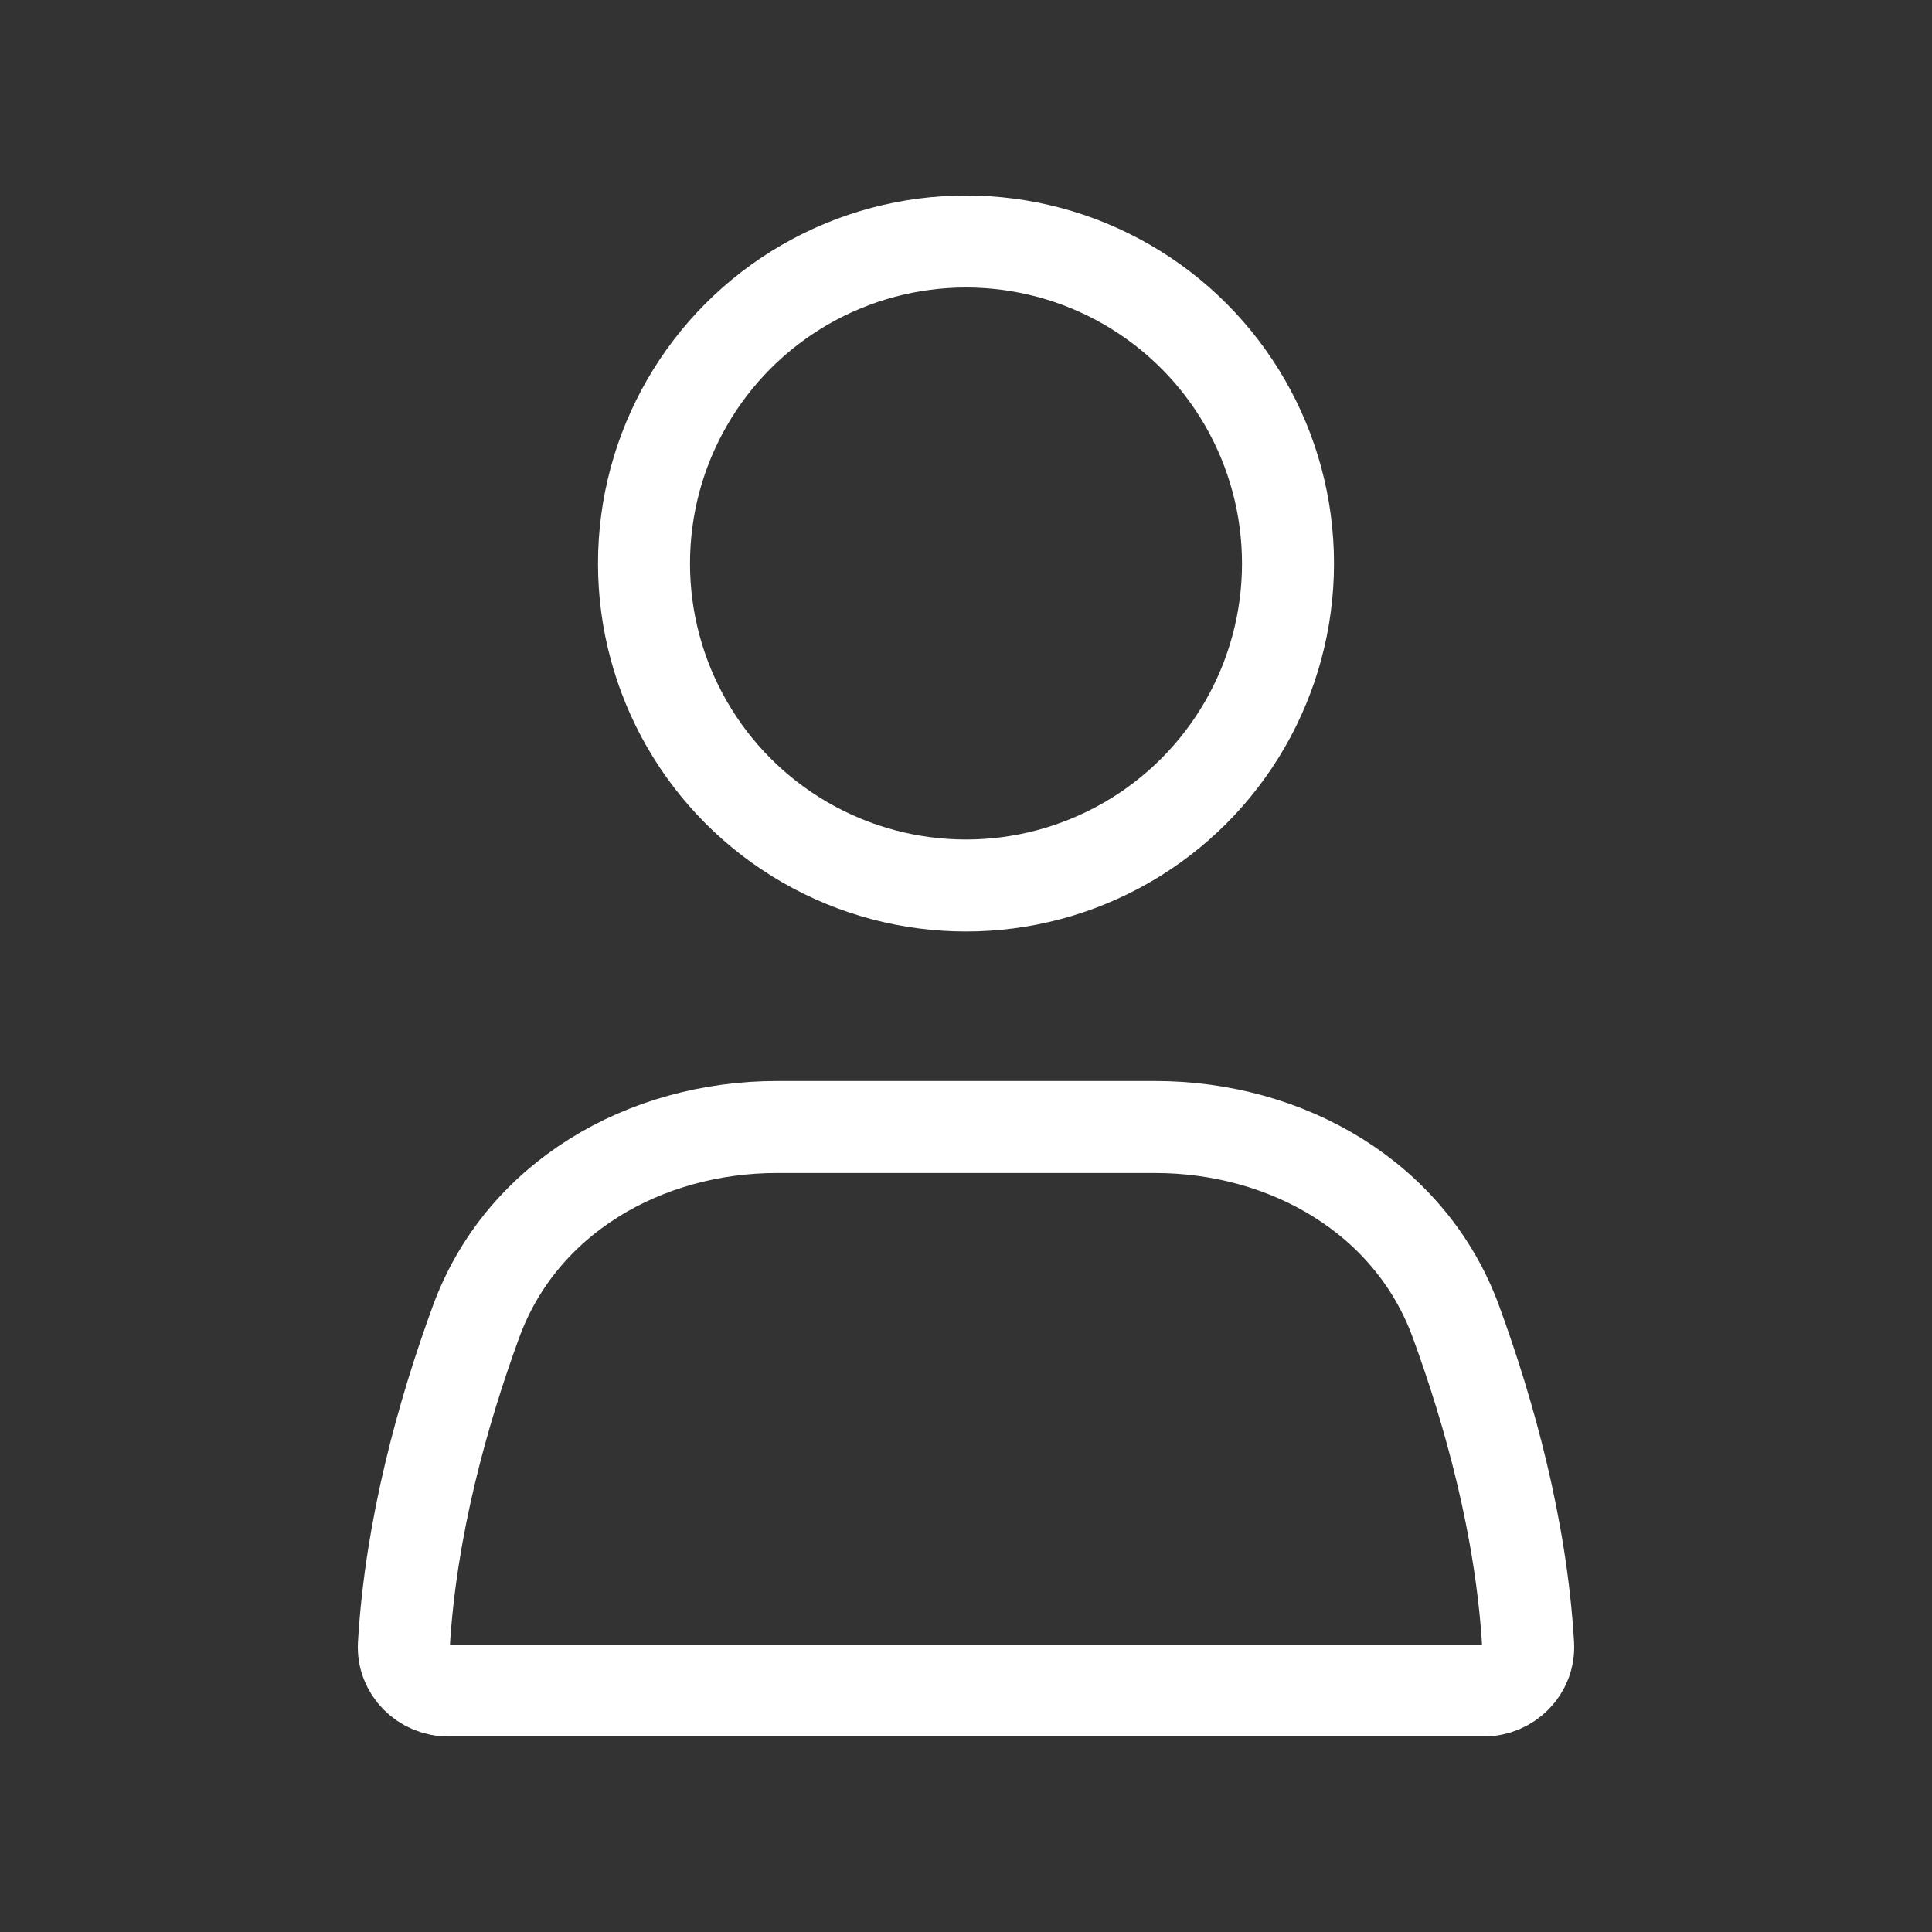 <svg width="42" height="42" viewBox="0 0 42 42" fill="none" xmlns="http://www.w3.org/2000/svg">
<rect x="0" y="0" width="42" height="42" fill="#333333" stroke="none"/>
<circle cx="21" cy="12.25" r="7" stroke="white" stroke-width="2" stroke-linecap="round"/>
<path d="M10.35 28.73C11.337 26.035 14.022 24.5 16.893 24.5H25.107C27.978 24.5 30.663 26.035 31.65 28.73C32.377 30.717 33.07 33.205 33.22 35.751C33.252 36.302 32.802 36.75 32.25 36.75H9.75C9.198 36.75 8.747 36.302 8.78 35.751C8.93 33.205 9.623 30.717 10.35 28.73Z" stroke="white" stroke-width="2" stroke-linecap="round"/>
</svg>
